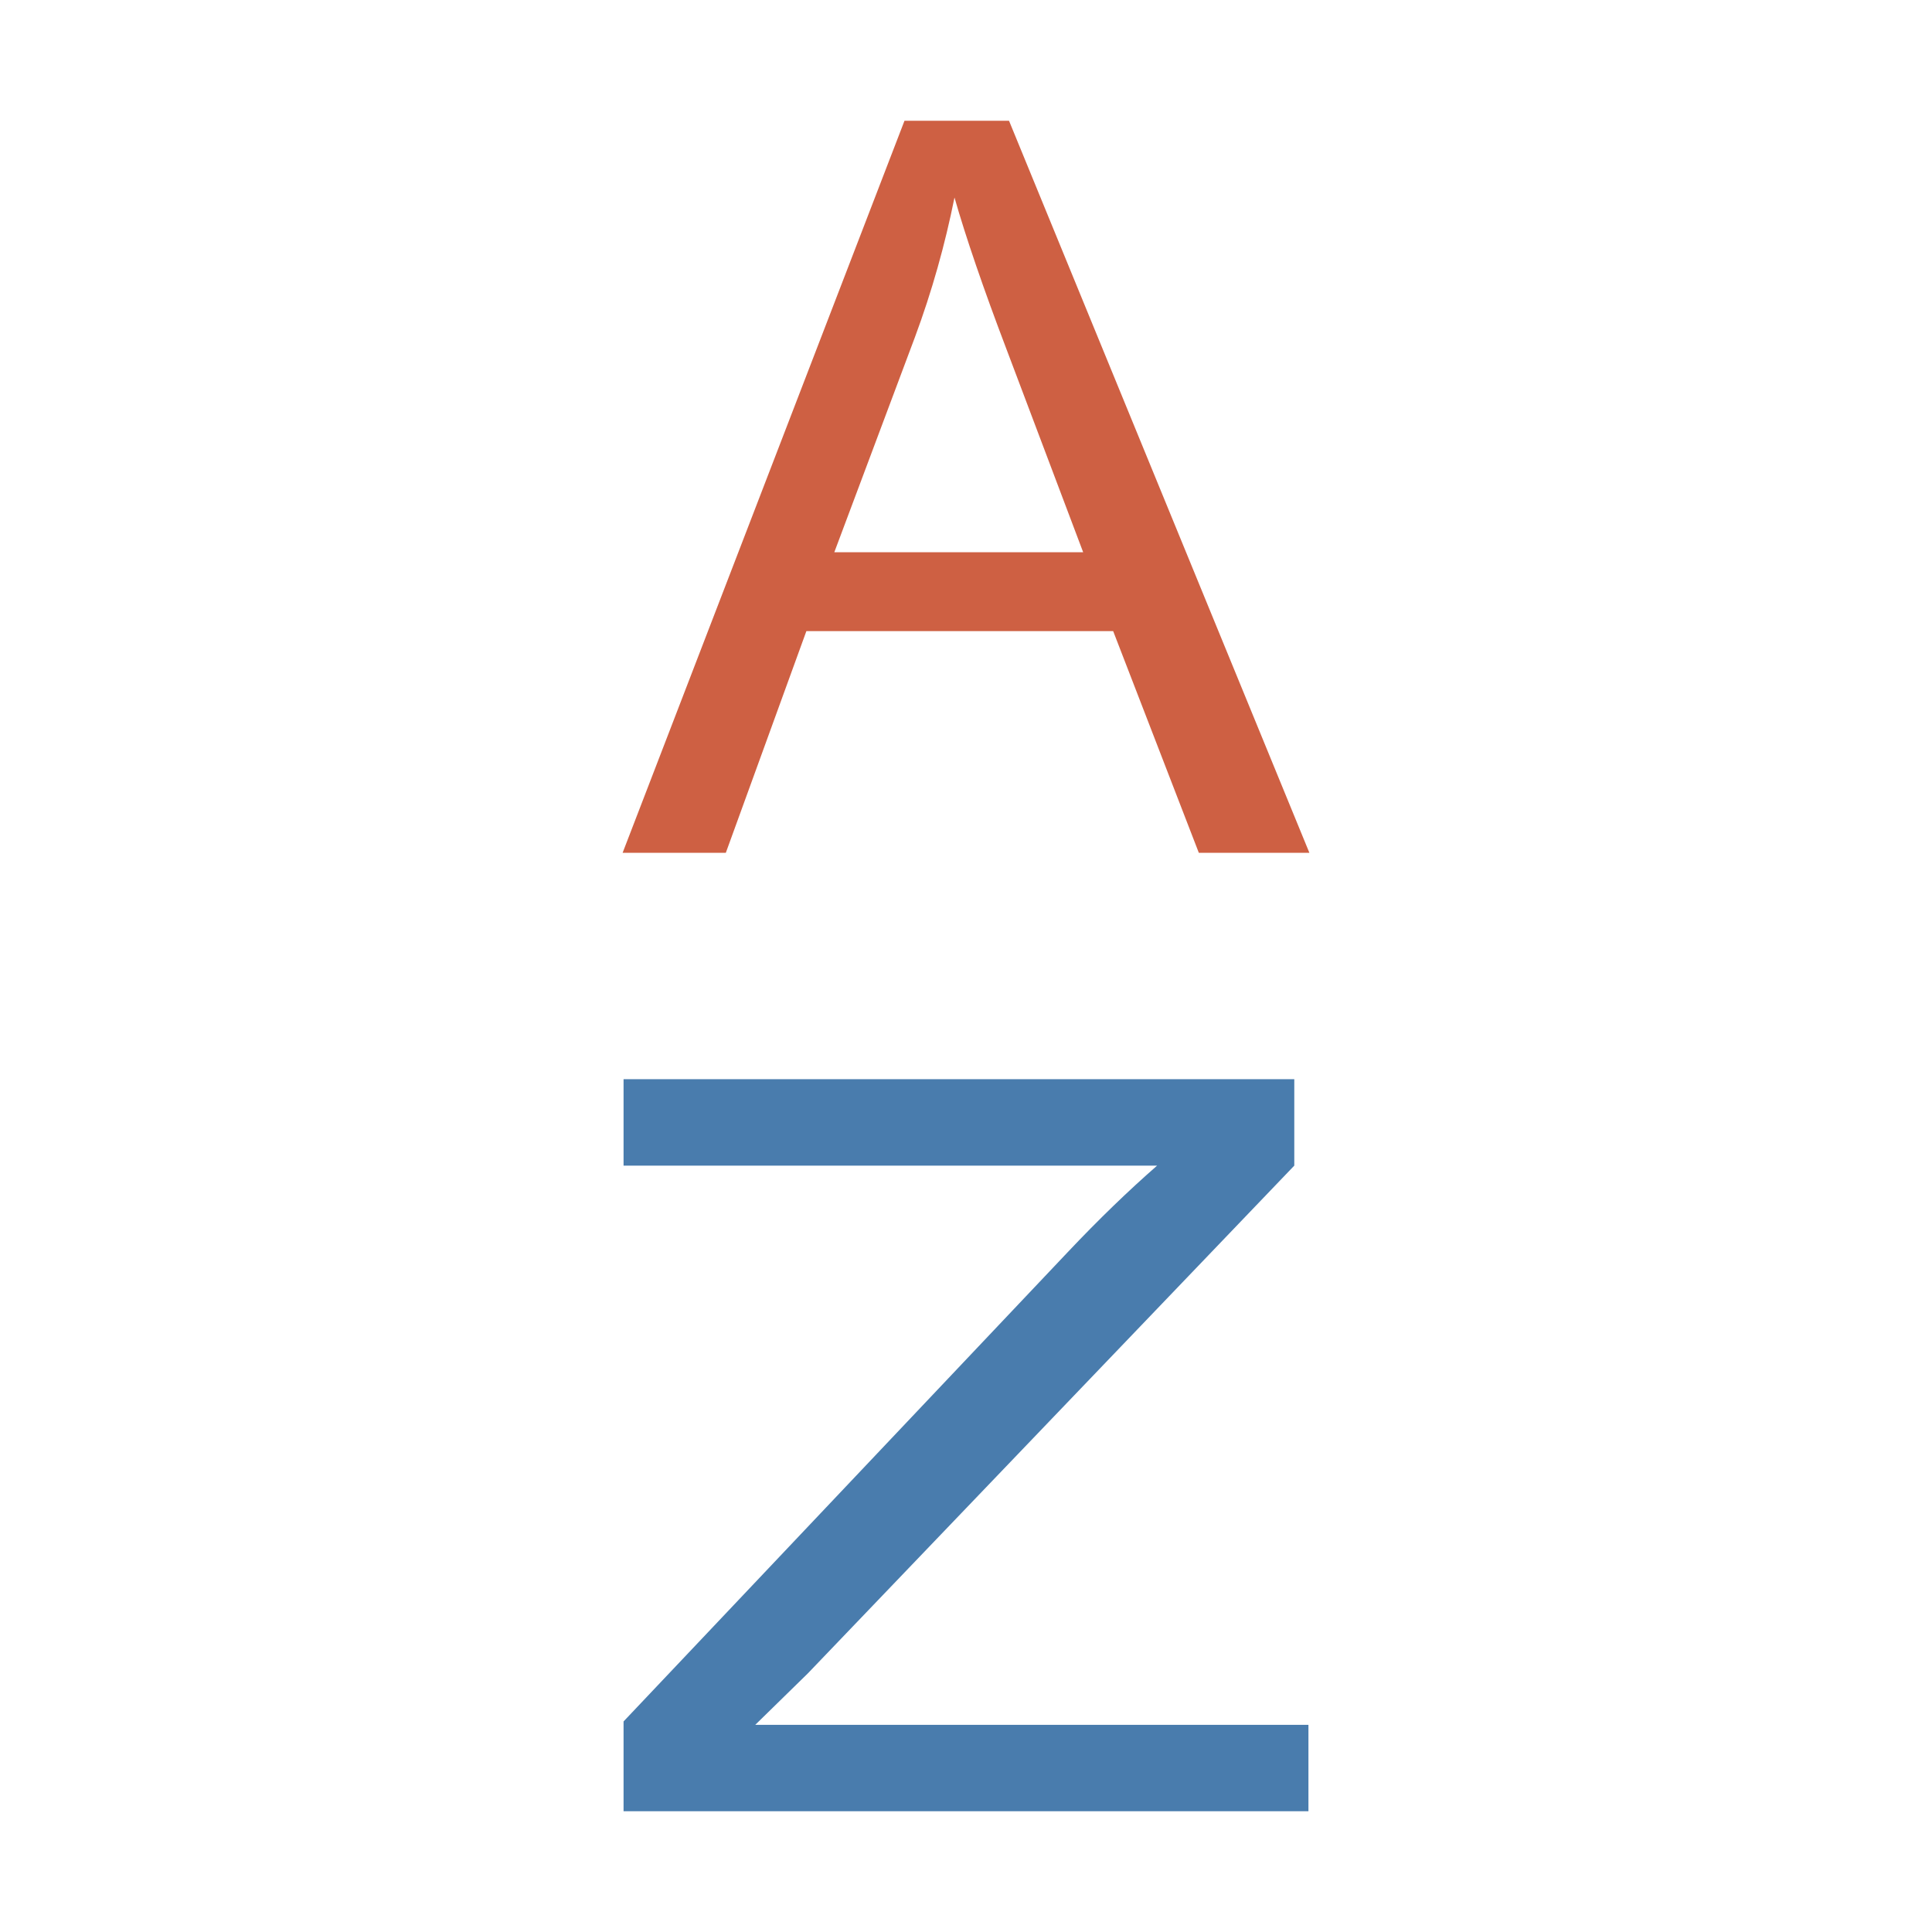 <?xml version="1.0" standalone="no"?><!DOCTYPE svg PUBLIC "-//W3C//DTD SVG 1.1//EN" "http://www.w3.org/Graphics/SVG/1.1/DTD/svg11.dtd"><svg class="icon" width="32px" height="32.00px" viewBox="0 0 1024 1024" version="1.1" xmlns="http://www.w3.org/2000/svg"><path d="M330 452L479.4 64h55.4L694 452h-58.6L590 334.5H427.4L384.7 452H330z m112.2-159.3h131.9l-40.6-107.5c-12.4-32.6-21.6-59.5-27.6-80.5-5 24.9-11.9 49.6-21 74.1l-42.7 113.9z" fill="#CE6043" /><path d="M400.3 914.2l27.9-27.3L686 617.8V572H330.5v45.8h282.8c-15 13.1-30.9 28.4-47.6 46.1L330.5 912.4V960h363v-45.8H400.3z" fill="#497CAD" /></svg>